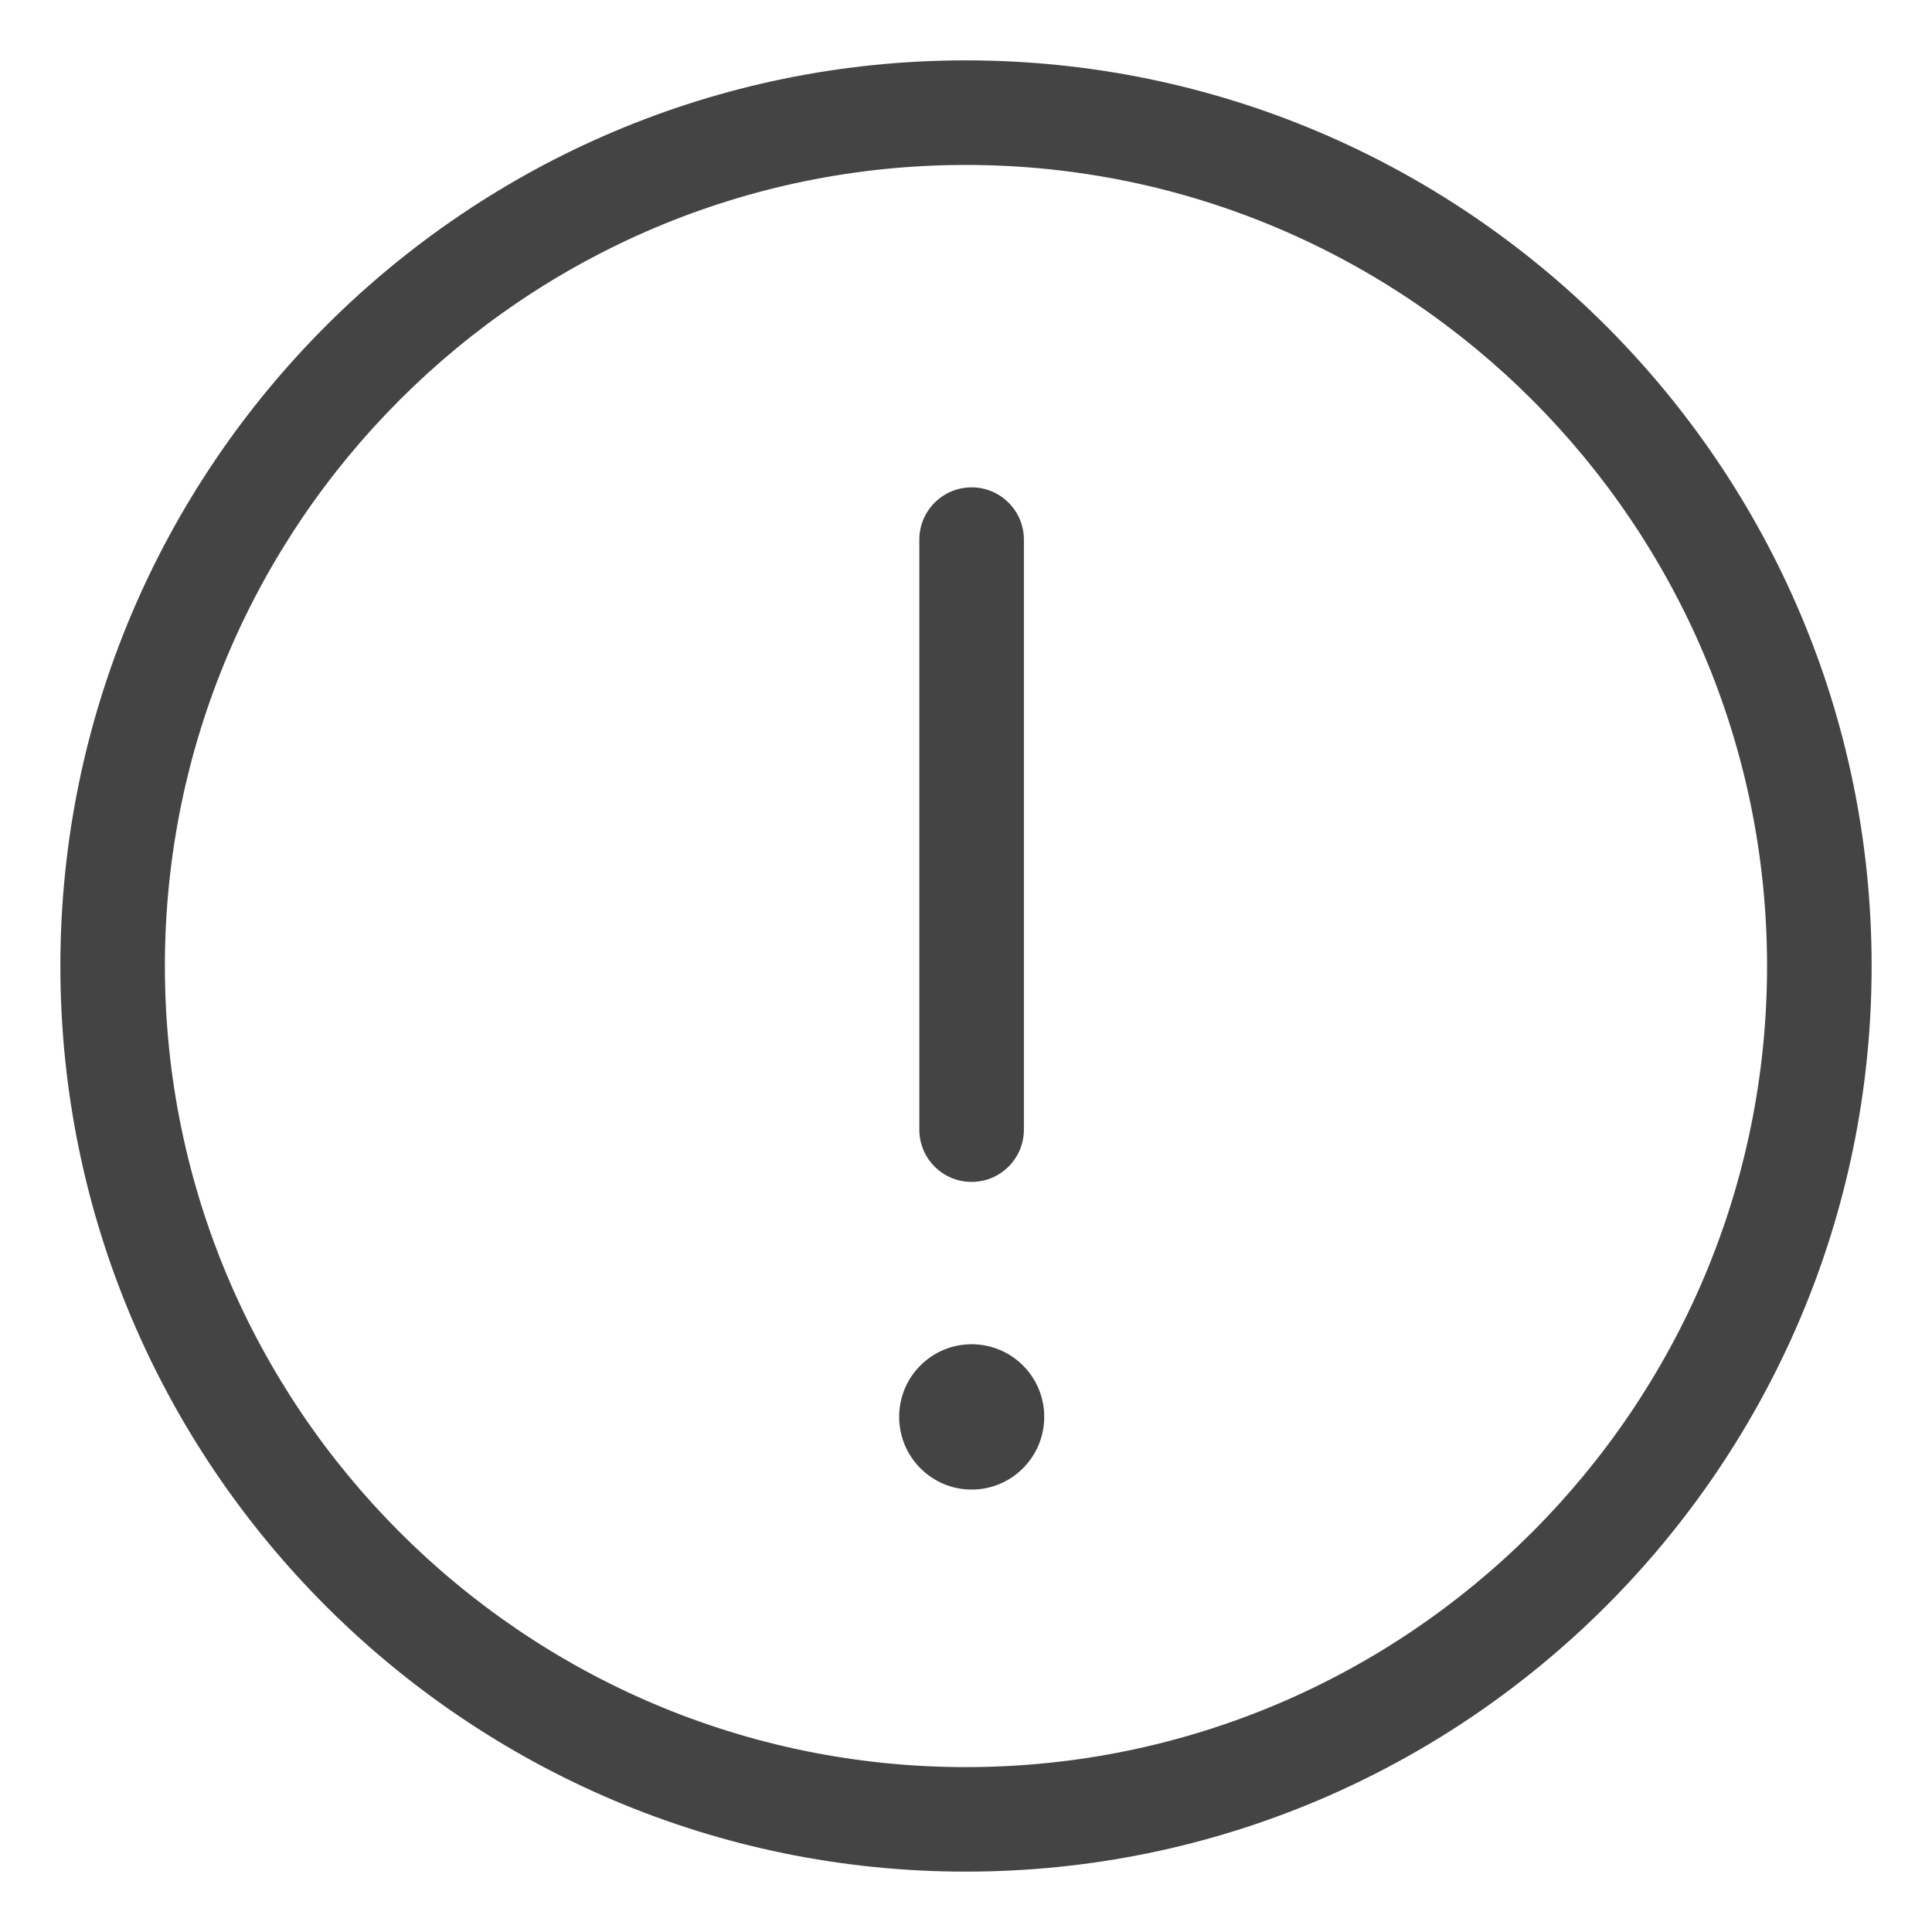 <?xml version="1.0" encoding="utf-8"?>
<!-- Generated by IcoMoon.io -->
<!DOCTYPE svg PUBLIC "-//W3C//DTD SVG 1.1//EN" "http://www.w3.org/Graphics/SVG/1.1/DTD/svg11.dtd">
<svg version="1.1" xmlns="http://www.w3.org/2000/svg" xmlns:xlink="http://www.w3.org/1999/xlink" width="32" height="32" viewBox="0 0 32 32">
<path fill="#444" d="M15.997 1c-8.269 0-14.997 6.728-14.997 15.001 0 8.271 6.728 14.999 14.997 14.999 8.273 0 15.003-6.728 15.003-14.999 0.002-8.273-6.73-15.001-15.003-15.001zM15.997 29.269c-7.315 0-13.266-5.953-13.266-13.268s5.951-13.269 13.266-13.269c7.319 0 13.271 5.953 13.271 13.269s-5.953 13.268-13.271 13.268zM17.296 23.467c0 0.665-0.538 1.205-1.203 1.205-0.663 0-1.2-0.54-1.2-1.205s0.538-1.202 1.2-1.202c0.665 0 1.203 0.537 1.203 1.202zM15.227 18.71v-9.772c0-0.478 0.388-0.866 0.866-0.866s0.866 0.388 0.866 0.866v9.772c0 0.478-0.388 0.866-0.866 0.866s-0.866-0.386-0.866-0.866z"></path>
</svg>
